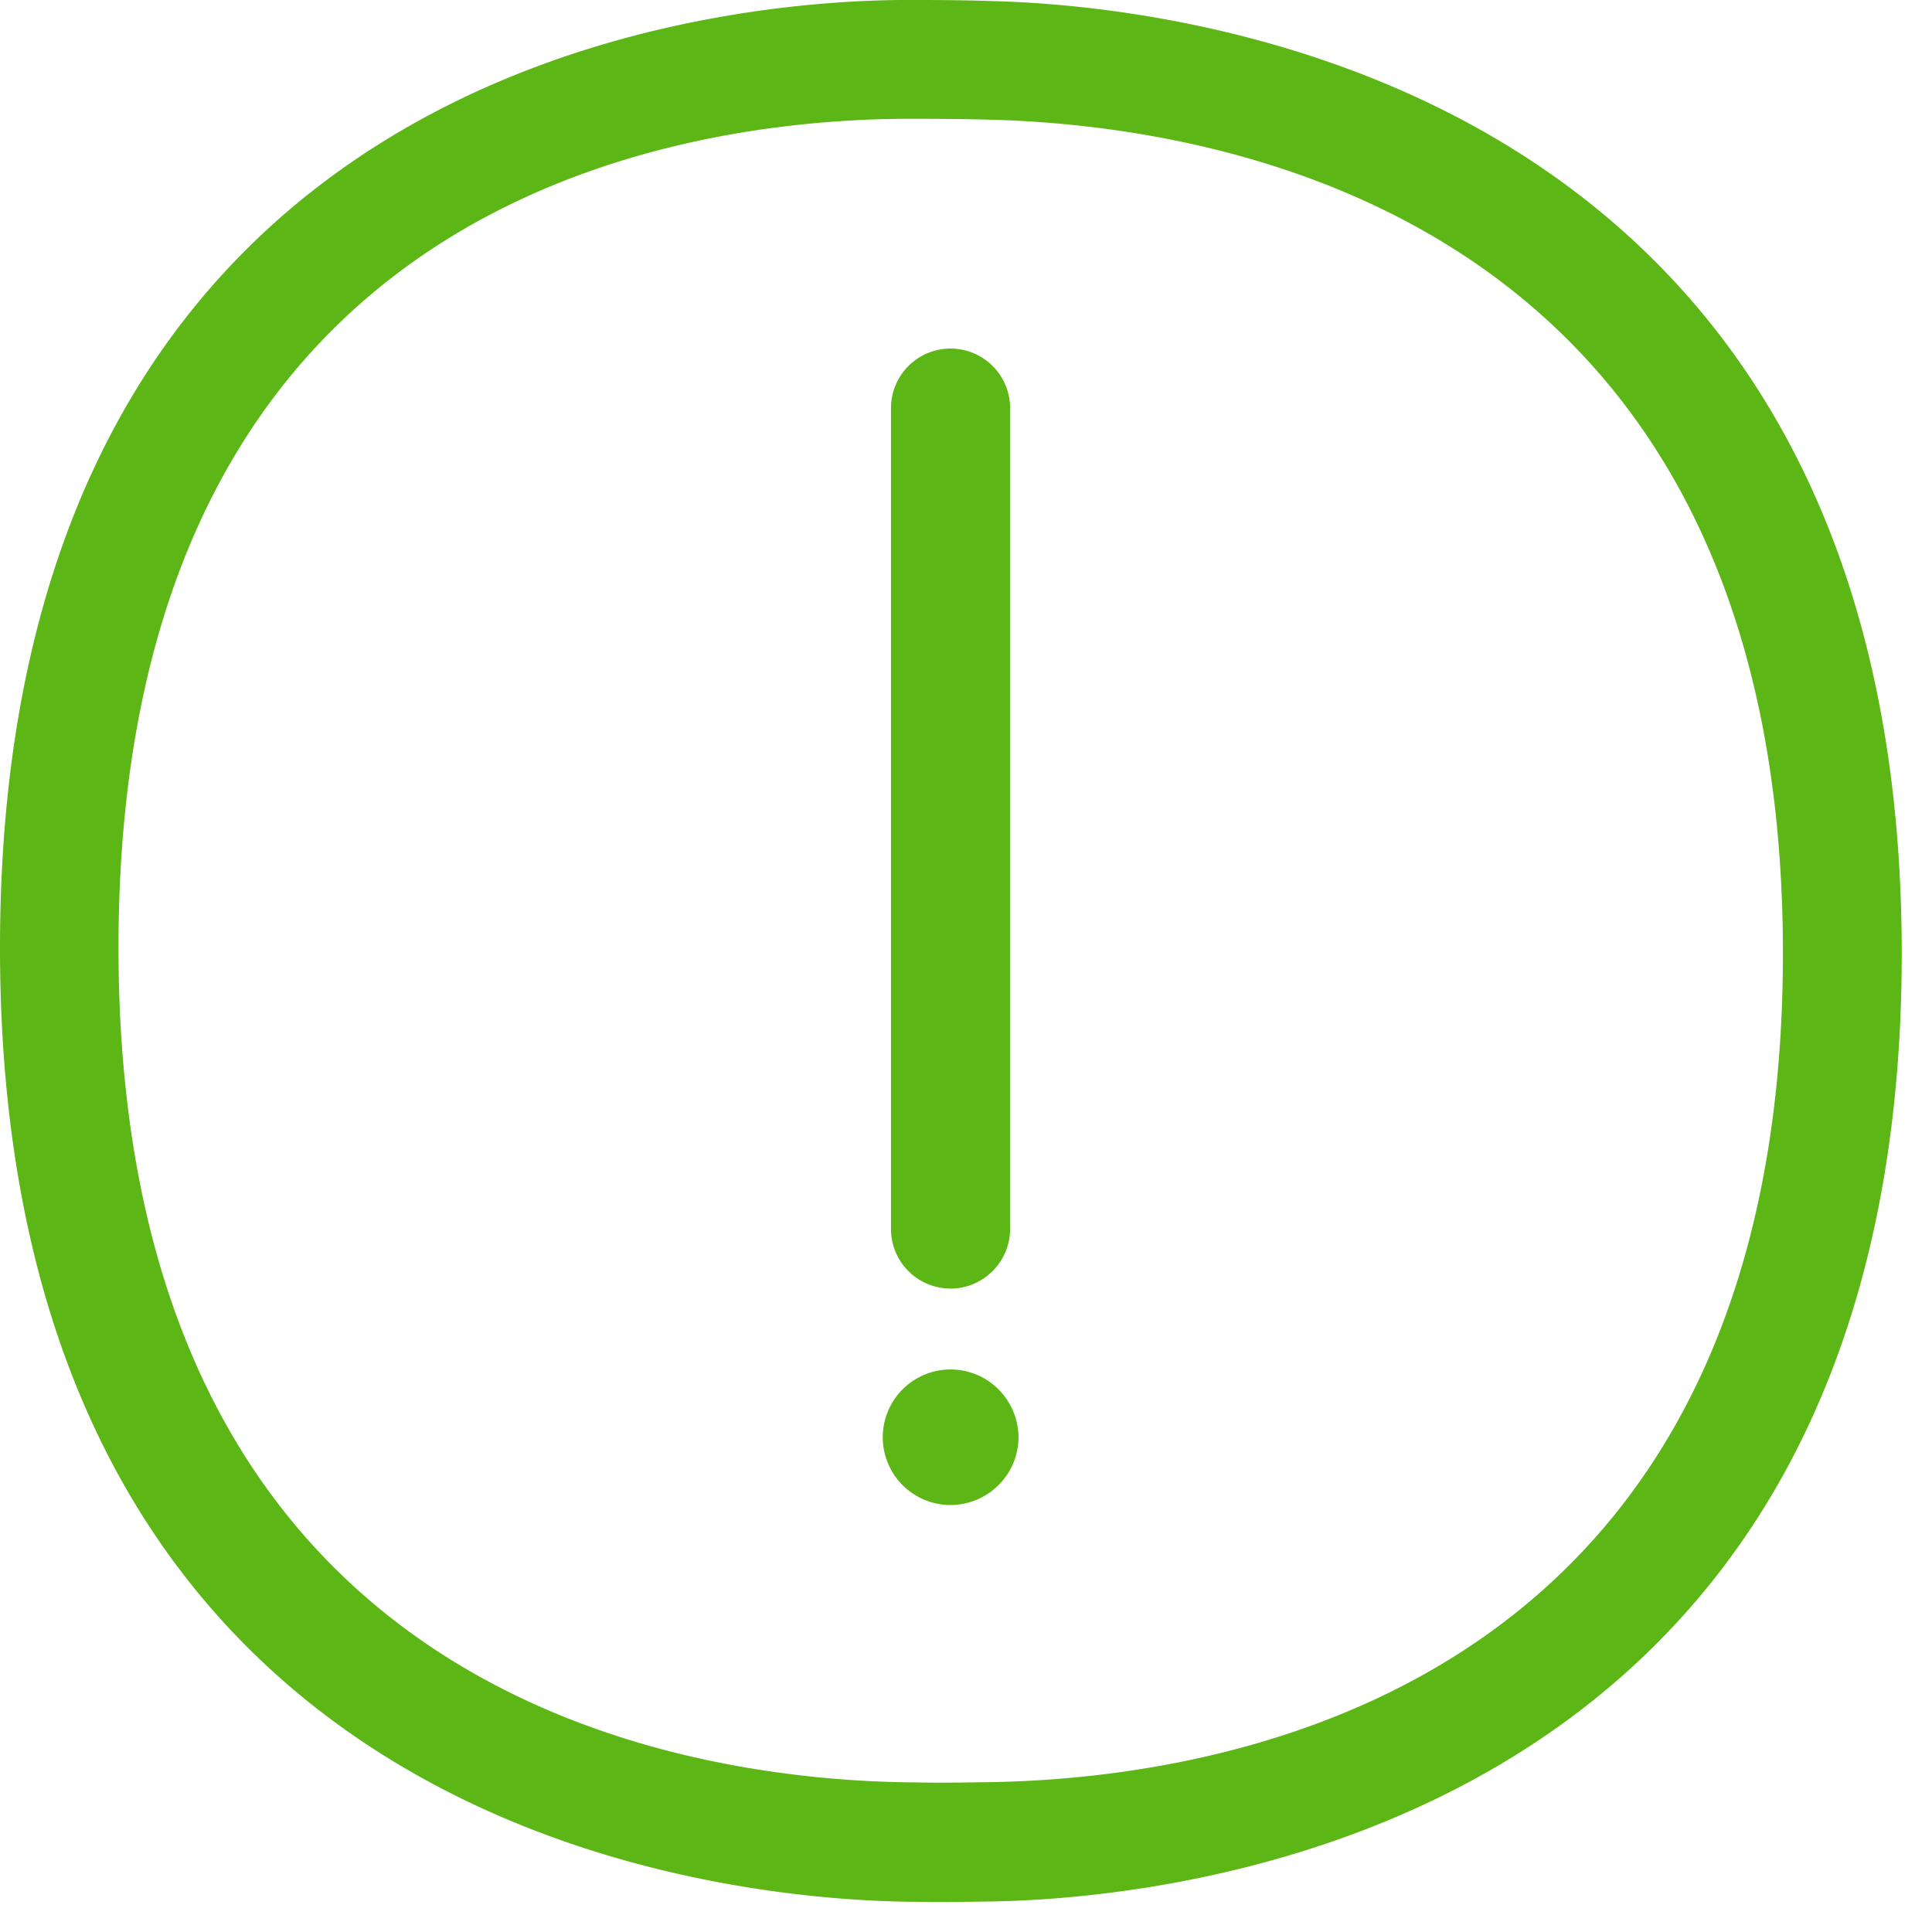 <svg width="24" height="24" viewBox="0 0 24 24" xmlns="http://www.w3.org/2000/svg"><path d="M12.326 22.138c2.955-.054 9.822-1.167 9.822-10.296 0-9.133-6.908-10.286-9.88-10.356a35.42 35.42 0 00-.866-.01h-.205c-2.925.027-9.725 1.082-9.725 10.295 0 9.234 6.864 10.33 9.815 10.37l.347.004c.245 0 .484-.004.692-.007zM12.306.013c2.316.054 11.318.969 11.318 11.832 0 10.888-9.019 11.731-11.271 11.775-.215.004-.464.007-.713.007-.124 0-.248-.003-.37-.003C8.9 23.587 0 22.729 0 11.774 0 .835 8.817.02 11.187 0h.215c.309 0 .628.003.904.013zm-.498 15.994a.74.74 0 01-.74-.74V5.07a.74.74 0 011.48 0v10.198a.744.744 0 01-.74.74zm0 1.005c.464 0 .84.376.844.84 0 .464-.376.84-.84.844h-.004a.841.841 0 010-1.684z" fill="#5CB615" fill-rule="nonzero"/></svg>